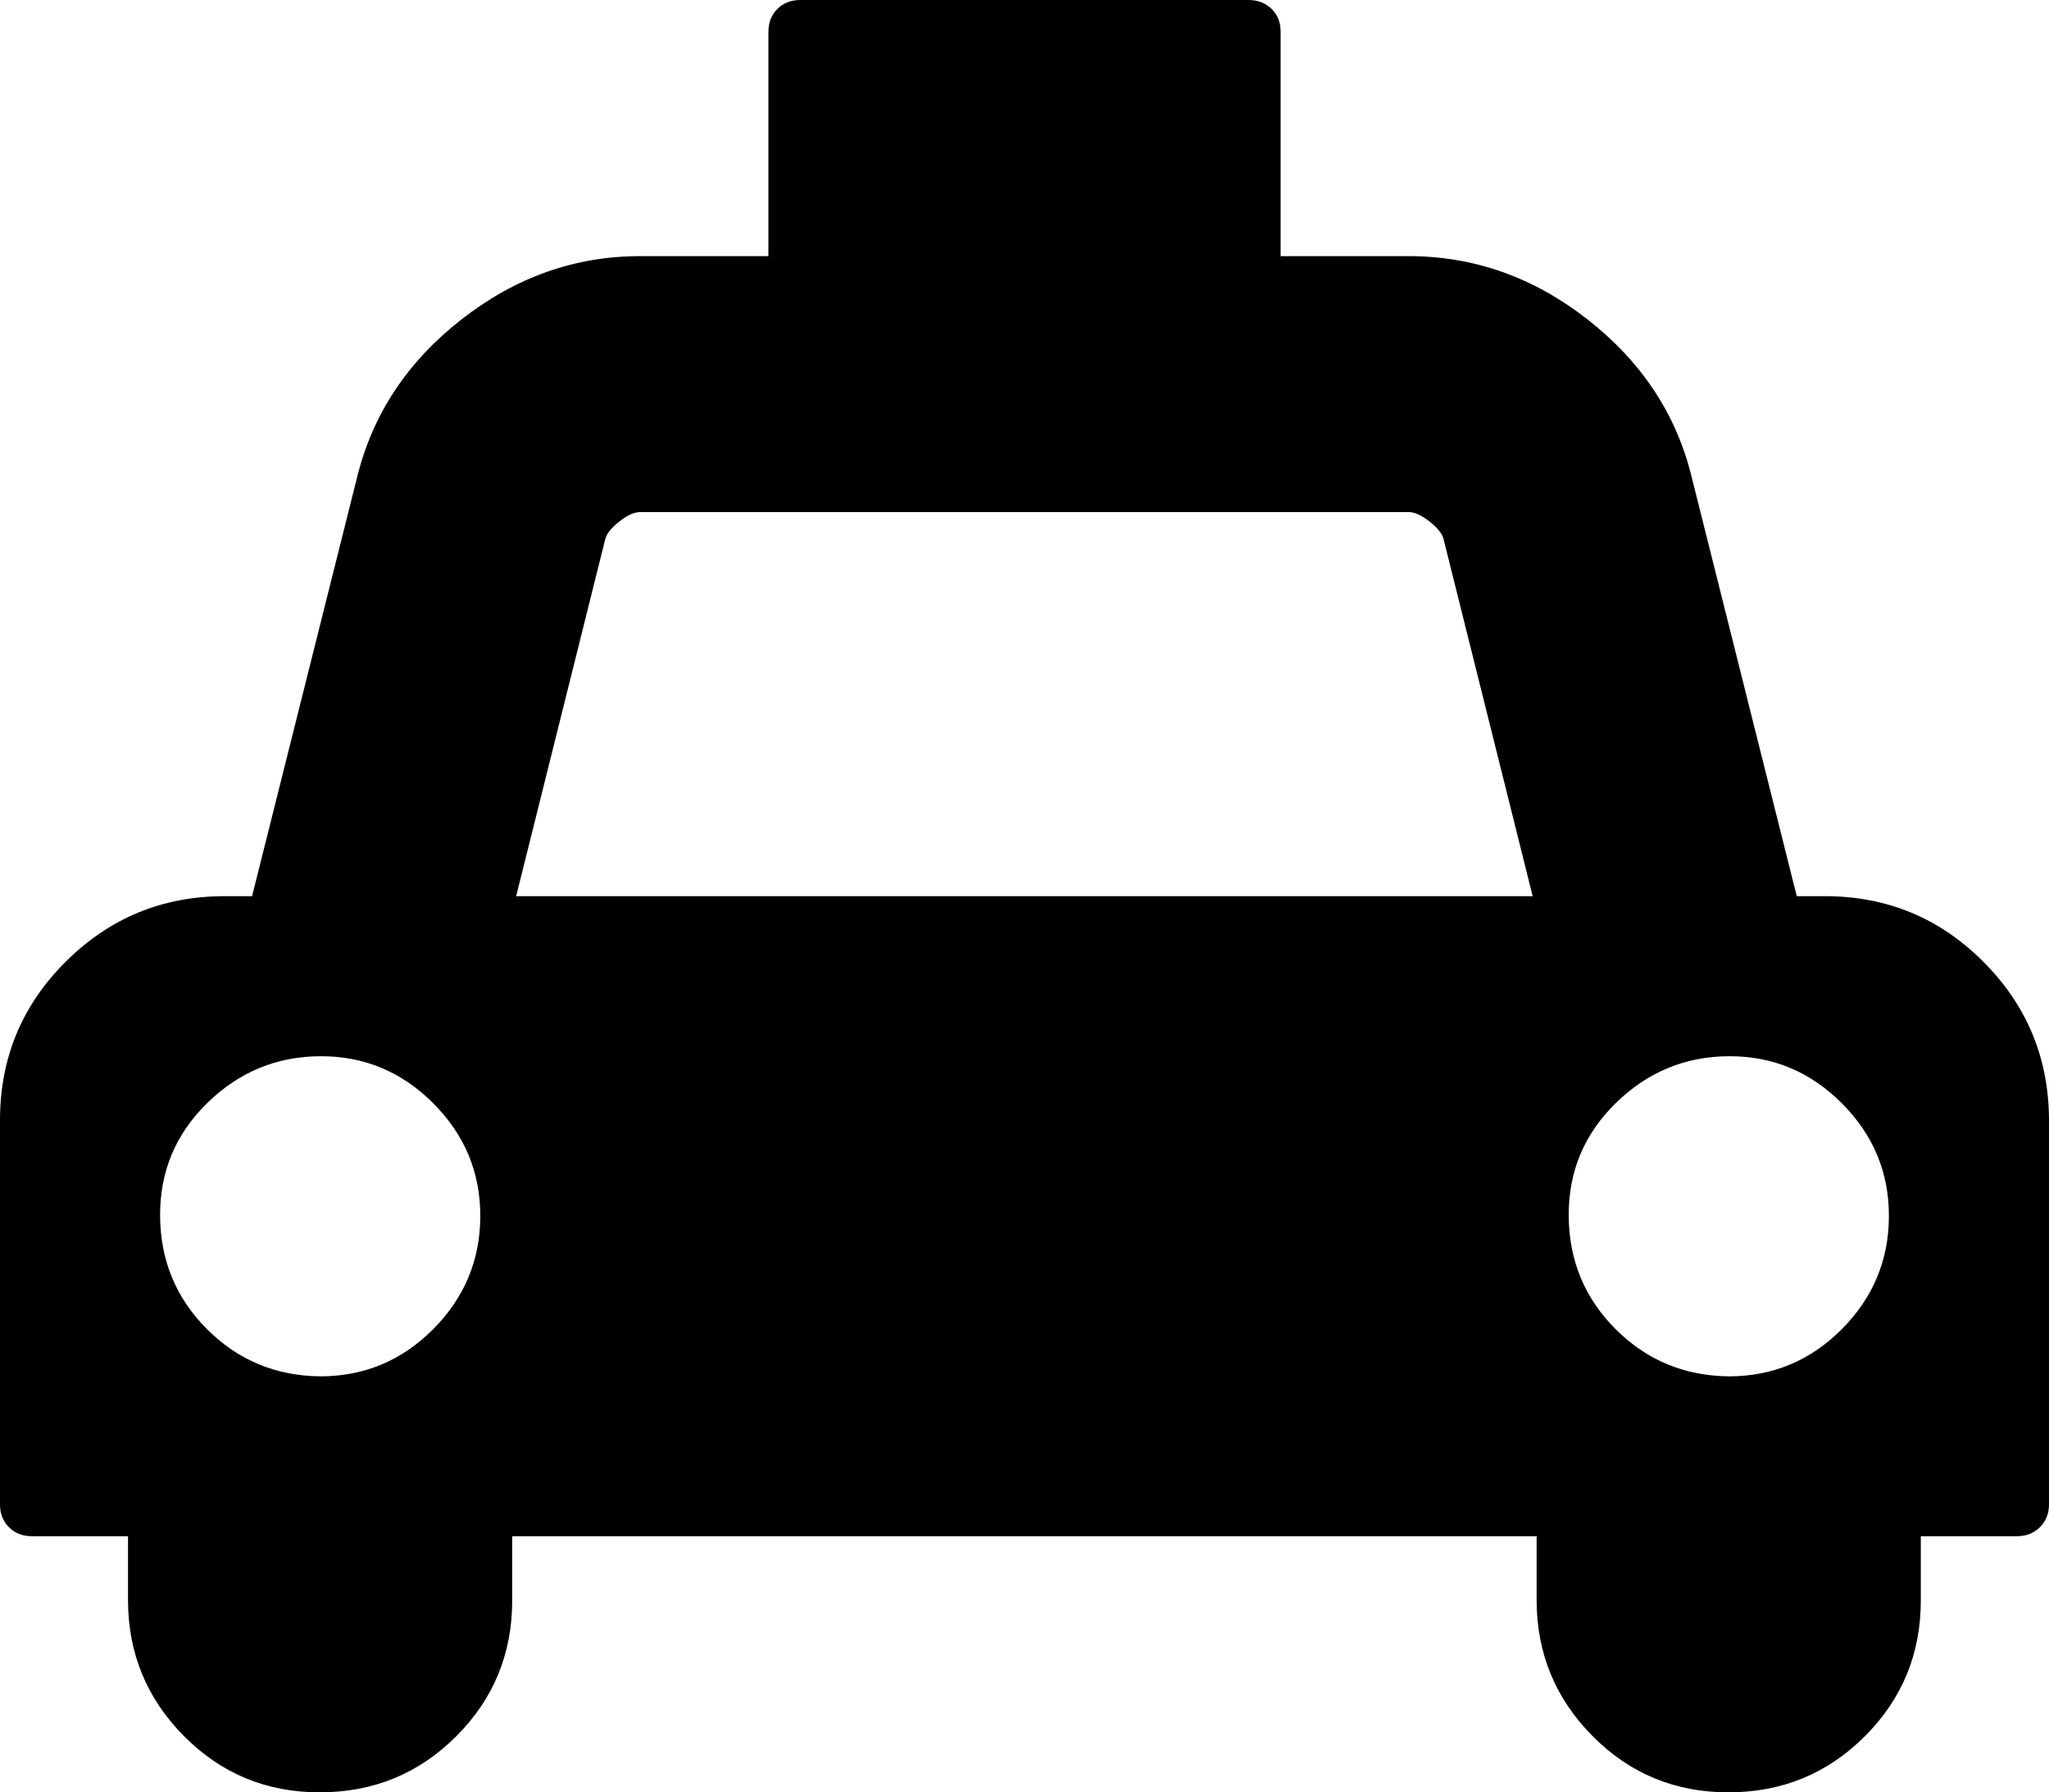 <svg height="1000" width="1142.9" xmlns="http://www.w3.org/2000/svg"><path d="M1017.9 500q51.9 0 88.4 36.6t36.6 88.4v214.3q0 7.8 -5.1 12.8t-12.8 5h-53.6v35.8q0 44.6 -31.2 75.8t-75.9 31.3 -75.9 -31.3 -31.3 -75.8v-35.8H285.7v35.8q0 44.6 -31.2 75.8t-75.9 31.3 -75.9 -31.3T71.4 892.9v-35.8H17.9q-7.9 0 -12.9 -5T0 839.3V625q0 -51.9 36.6 -88.4T125 500h15.6l58.6 -233.8q12.9 -52.5 58.1 -87.9t99.8 -35.4h71.5v-125q0 -7.9 5 -12.9t12.8 -5h250q7.8 0 12.9 5t5 12.9v125h71.4q54.7 0 99.9 35.4t58 87.9l58.6 233.8h15.7zM178.6 767.9q36.8 0 63 -26.3t26.3 -63 -26.3 -63.1 -63 -26.2 -63.1 26.2 -26.2 63.1 26.2 63 63.1 26.3zM287.9 500h567L805.2 300.8q-1.1 -4.5 -7.8 -9.8t-11.7 -5.3H357.1q-5 0 -11.7 5.3t-7.8 9.8zm676.4 267.9q36.8 0 63 -26.3t26.3 -63 -26.3 -63.1 -63 -26.2 -63.1 26.2T875 678.6t26.2 63 63.1 26.3z"/></svg>